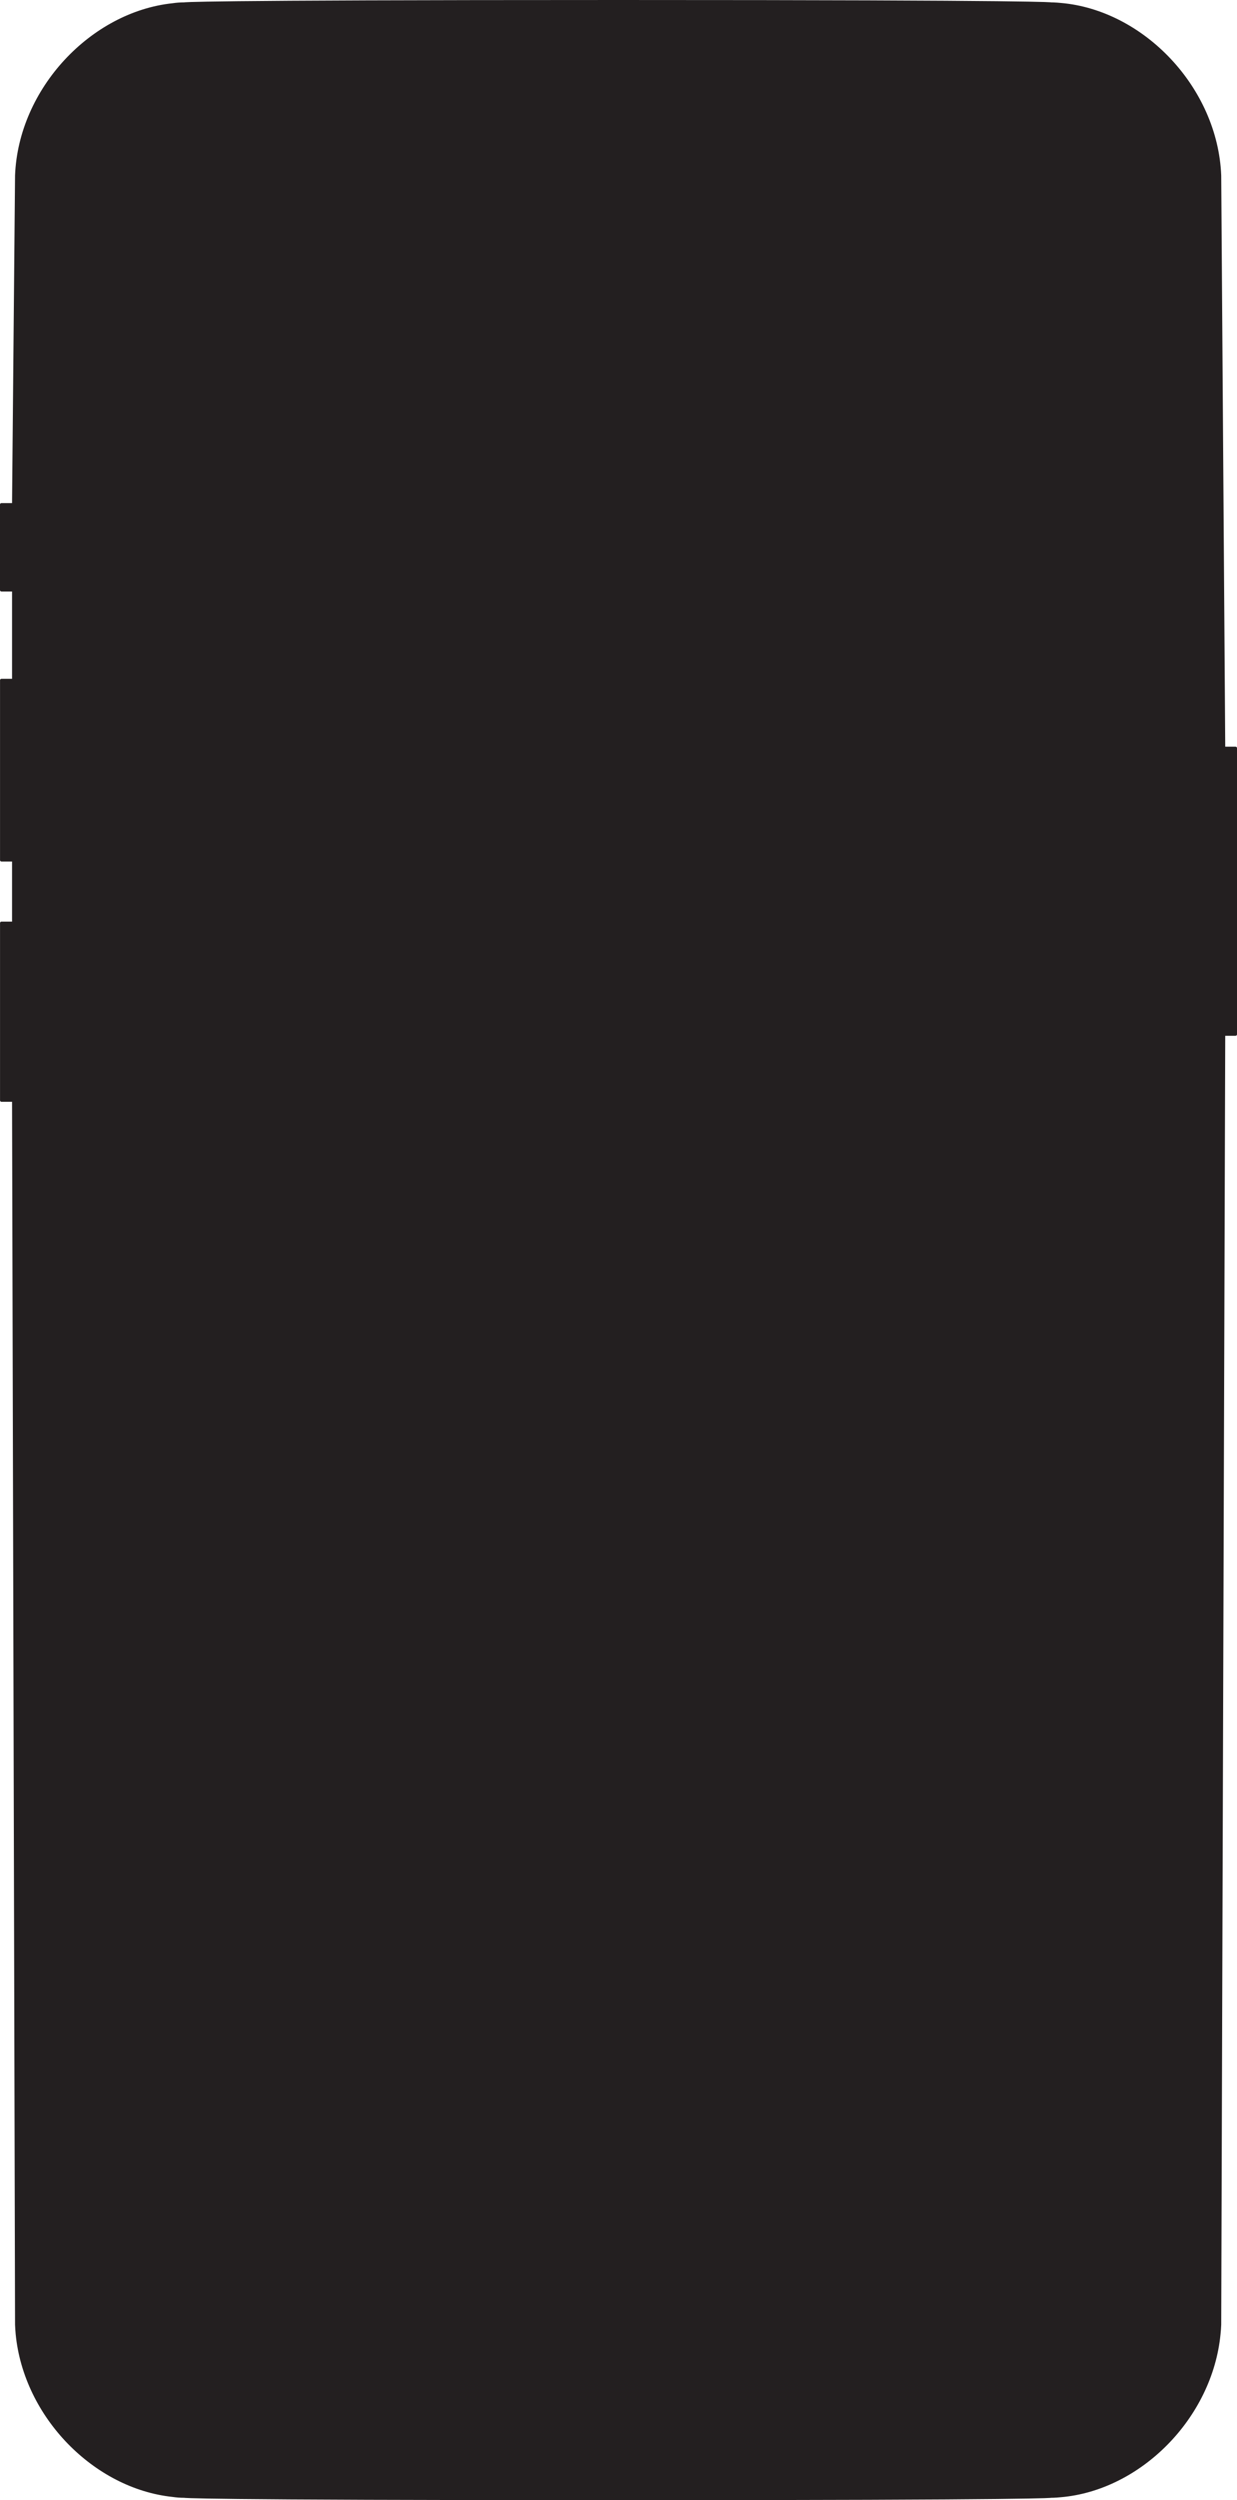 <?xml version="1.0" encoding="UTF-8"?><svg id="Layer_2" xmlns="http://www.w3.org/2000/svg" viewBox="0 0 176.757 357.145"><defs><style>.cls-1{fill:#231f20;}</style></defs><g id="Layer_1-2"><path class="cls-1" d="m176.757,106.864v40.896c0,.11-.09.2-.2.2h-1.482l-.574,184.125c-.02.46-.05.91-.1,1.36-1.17,12-11.43,22.3-22.82,23.28-.19.02-.39.03-.58.05-.02,0-.04.01-.05,0-.25.02-.51.03-.76.03,0,0,0,.34-61.81.34-62.06,0-62.06-.34-62.06-.34-.56,0-1.11-.04-1.64-.12-11.24-1.18-21.28-11.38-22.44-23.24-.04-.45-.07-.9-.09-1.36l-.428-174.695H.205c-.11,0-.2-.09-.2-.21v-25.329c0-.11.09-.2.2-.2h1.518v-8.581H.205c-.11,0-.2-.09-.2-.21v-25.685c0-.12.09-.21.2-.21h1.518v-12.466H.21c-.12,0-.21-.09-.21-.21v-12.224c0-.11.09-.2.21-.2h1.513l.428-46.806C2.641,12.63,13.011,1.69,24.681.46c.53-.08,1.08-.12,1.64-.12,0,0,0-.34,62.06-.34,61.81,0,61.81.34,61.81.34.25,0,.51.01.76.03.01-.01.03,0,.05,0,.19.02.39.03.58.05,11.82,1.02,22.42,12.07,22.92,24.64l.574,81.604h1.482c.11,0,.2.09.2.2Z"/></g></svg>